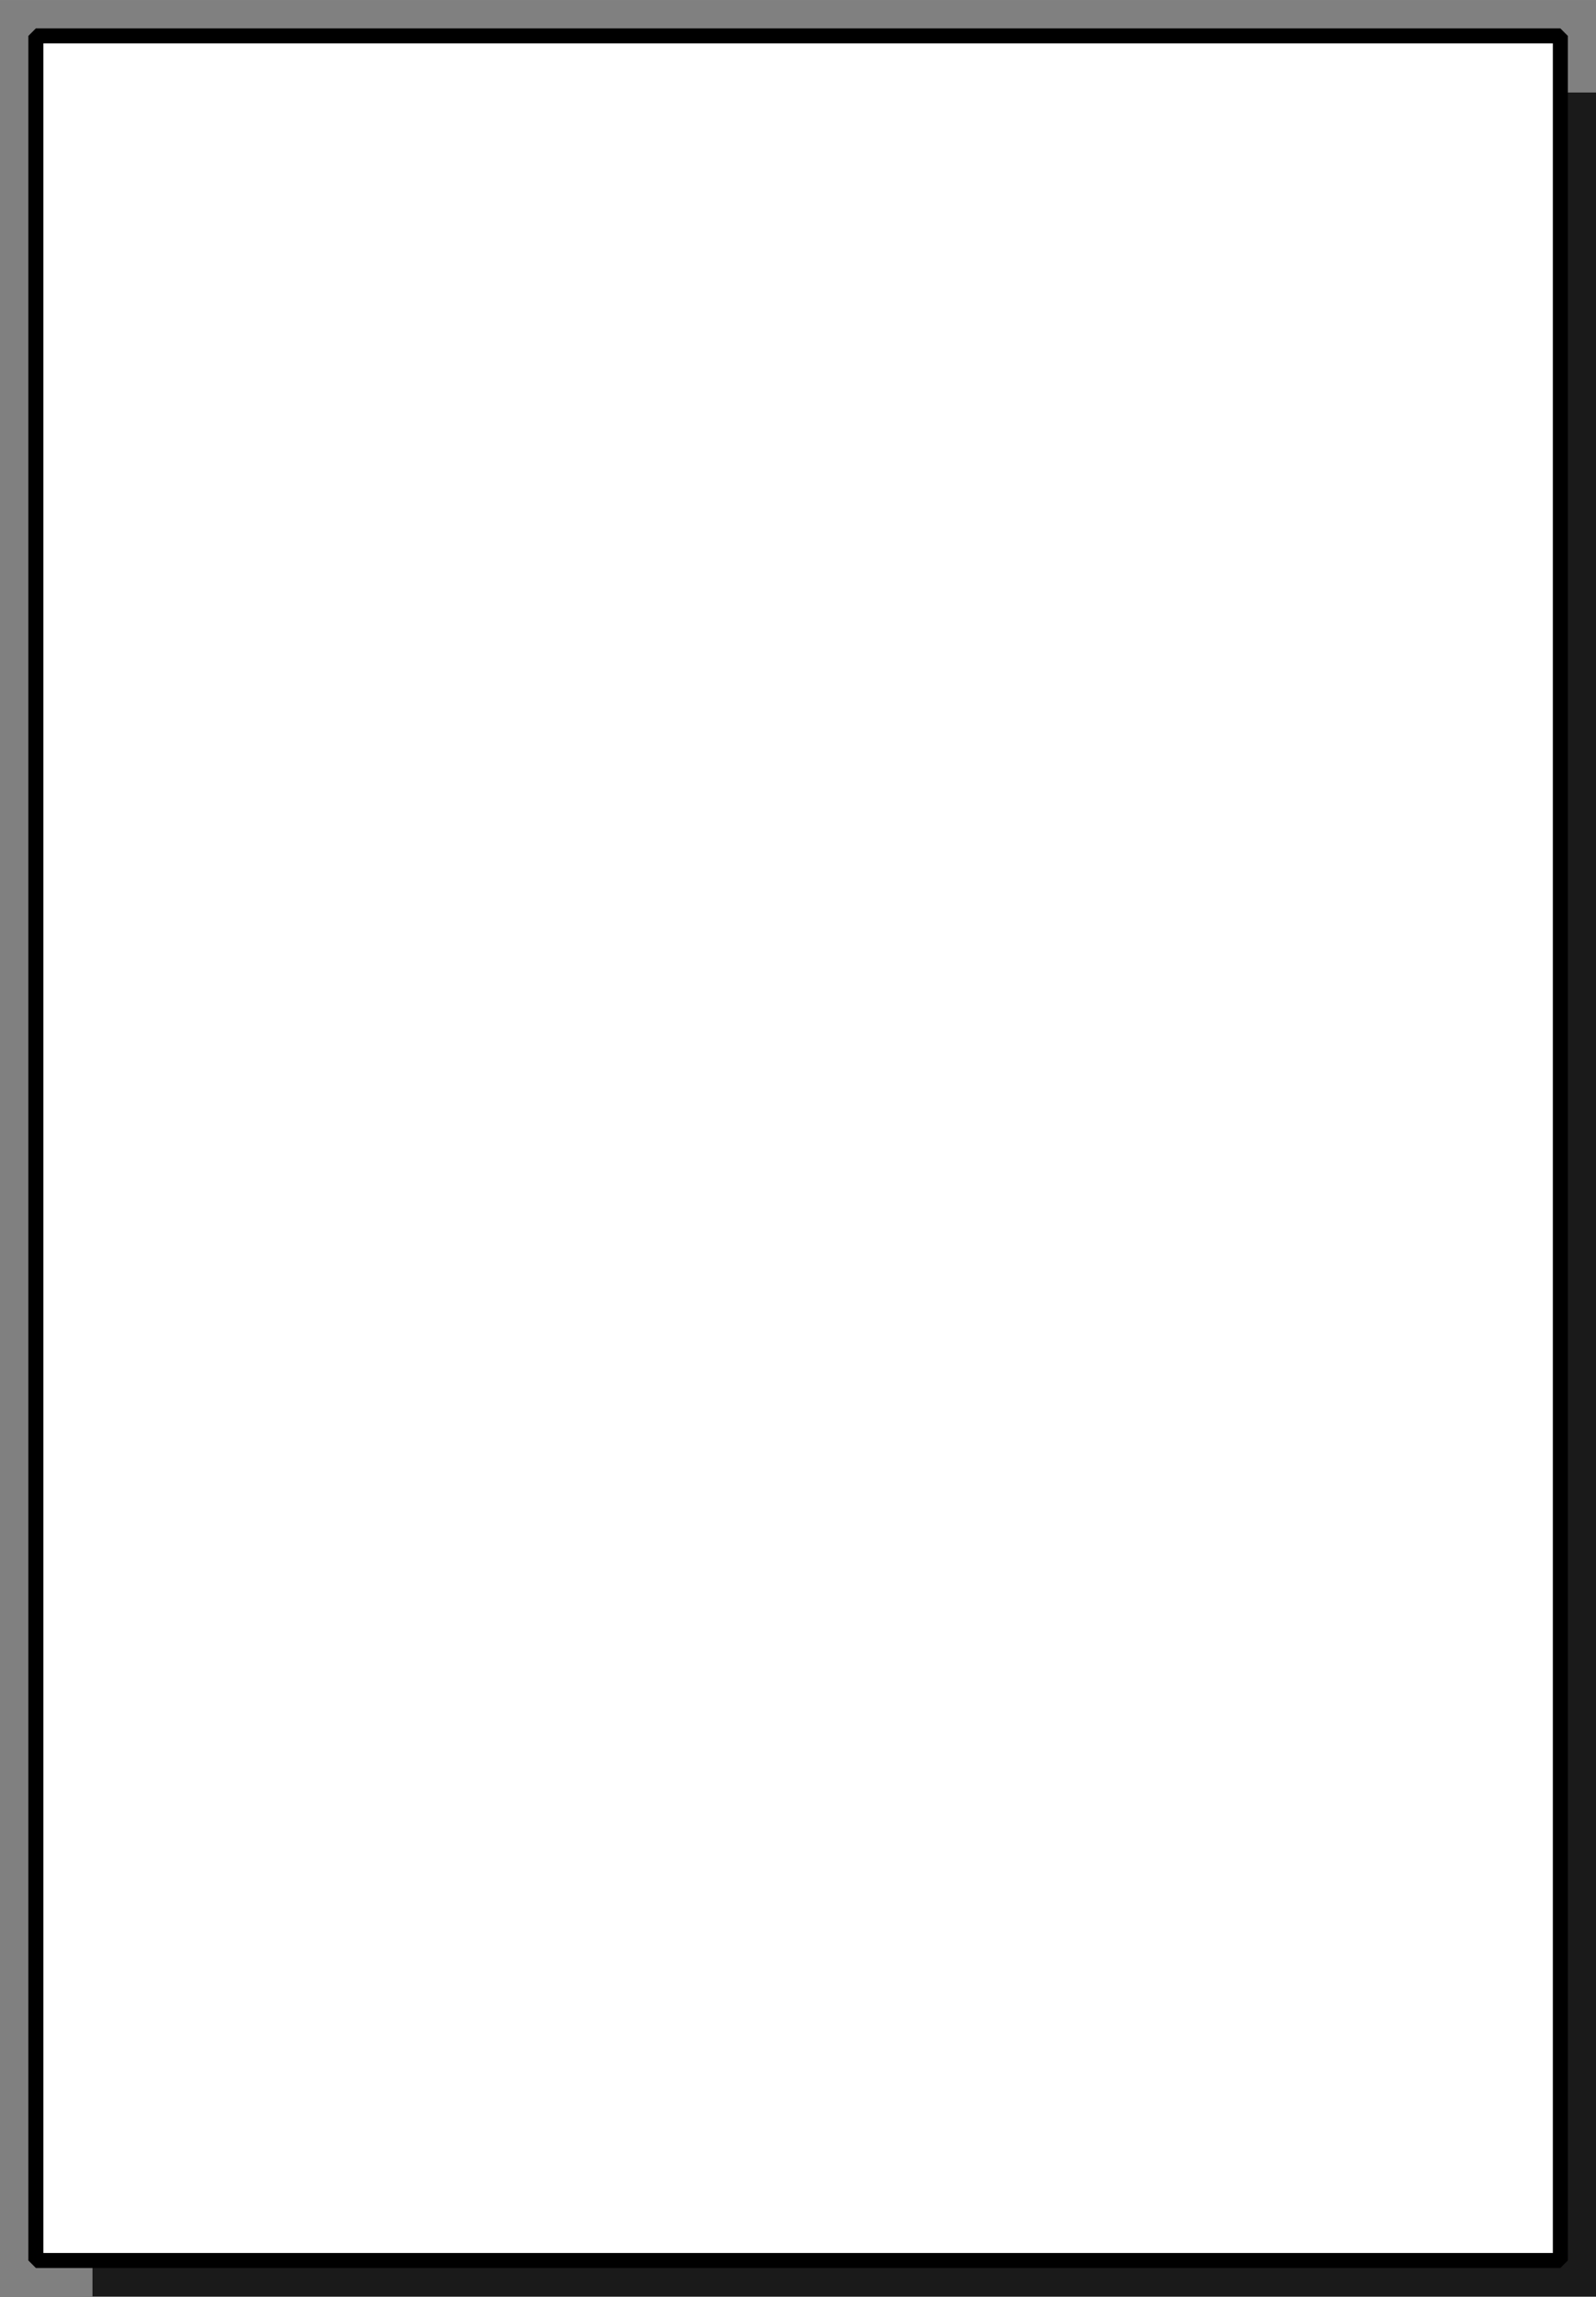 <?xml version="1.0" encoding="UTF-8" standalone="no"?>
<svg width="36.777mm" height="52.917mm"
 viewBox="0 0 139 200"
 xmlns="http://www.w3.org/2000/svg" xmlns:xlink="http://www.w3.org/1999/xlink"  version="1.2" baseProfile="tiny">
<rect x="0" y="0" width="139" height="200" fill="#808080" stroke="none"/>
<defs>
</defs>
<g fill="none" stroke="black" stroke-width="1" fill-rule="evenodd" stroke-linecap="square" stroke-linejoin="bevel" >

<g fill="#ffffff" fill-opacity="0" stroke="none" transform="matrix(1,0,0,1,0,0)"
font-family="Helvetica" font-size="16" font-weight="400" font-style="normal" 
>
<path vector-effect="non-scaling-stroke" fill-rule="evenodd" d="M0,0 L139,0 L139,200 L0,200 L0,0z "/>
</g>

<g fill="none" stroke="#000000" stroke-opacity="1" stroke-width="1" stroke-linecap="square" stroke-linejoin="bevel" transform="matrix(1,0,0,1,0,0)"
font-family="Helvetica" font-size="16" font-weight="400" font-style="normal" 
>
</g>

<g fill="none" stroke="#000000" stroke-opacity="1" stroke-width="1" stroke-linecap="square" stroke-linejoin="bevel" transform="matrix(1,0,0,1,0,0)"
font-family="Helvetica" font-size="16" font-weight="400" font-style="normal" 
clip-path="url(#clip5629)" >
<defs><clipPath id="clip5629"><path vector-effect="non-scaling-stroke" fill-rule="evenodd" d="M0,0 L139.062,0 L139.062,200 L0,200 L0,0z "/>
</clipPath></defs></g>

<g fill="none" stroke="#000000" stroke-opacity="1" stroke-width="1" stroke-linecap="square" stroke-linejoin="bevel" transform="matrix(1.562,0,0,1.562,3.125,3.125)"
font-family="Helvetica" font-size="16" font-weight="400" font-style="normal" 
clip-path="url(#clip5630)" >
<defs><clipPath id="clip5630"><path vector-effect="non-scaling-stroke" fill-rule="evenodd" d="M-2,-2 L87,-2 L87,126 L-2,126 L-2,-2z "/>
</clipPath></defs></g>

<g fill="#000000" fill-opacity="0.8" stroke="none" transform="matrix(1.562,0,0,1.562,3.125,3.125)"
font-family="Helvetica" font-size="16" font-weight="400" font-style="normal" 
clip-path="url(#clip5630)" >
<path vector-effect="non-scaling-stroke" fill-rule="evenodd" d="M85,3.156 L88.156,3.156 L88.156,127.156 L3.156,127.156 L3.156,124 L85,124 L85,3.156z "/>
</g>

<g fill="#ffffff" fill-opacity="1" stroke="none" transform="matrix(1.562,0,0,1.562,3.125,3.125)"
font-family="Helvetica" font-size="16" font-weight="400" font-style="normal" 
clip-path="url(#clip5630)" >
<path vector-effect="none" fill-rule="evenodd" d="M0,0 L85,0 L85,124 L0,124 L0,0z "/>
</g>

<g fill="none" stroke="#000000" stroke-opacity="1" stroke-width="1" stroke-linecap="square" stroke-linejoin="bevel" transform="matrix(1.562,0,0,1.562,3.125,3.125)"
font-family="Helvetica" font-size="16" font-weight="400" font-style="normal" 
clip-path="url(#clip5630)" >
</g>

<g fill="none" stroke="#000000" stroke-opacity="1" stroke-width="1" stroke-linecap="square" stroke-linejoin="bevel" transform="matrix(1.562,0,0,1.562,3.125,3.125)"
font-family="Helvetica" font-size="16" font-weight="400" font-style="normal" 
clip-path="url(#clip5630)" >
</g>

<g fill="none" stroke="#000000" stroke-opacity="1" stroke-width="1" stroke-linecap="square" stroke-linejoin="bevel" transform="matrix(1.562,0,0,1.562,3.125,3.125)"
font-family="Helvetica" font-size="16" font-weight="400" font-style="normal" 
clip-path="url(#clip5631)" >
<defs><clipPath id="clip5631"><path vector-effect="non-scaling-stroke" fill-rule="evenodd" d="M0,0 L85,0 L85,124 L0,124 L0,0z "/>
</clipPath></defs></g>

<g fill="none" stroke="#000000" stroke-opacity="1" stroke-width="1" stroke-linecap="square" stroke-linejoin="bevel" transform="matrix(2.143,0,0,2.143,3.125,3.125)"
font-family="Helvetica" font-size="16" font-weight="400" font-style="normal" 
clip-path="url(#clip5632)" >
<defs><clipPath id="clip5632"><path vector-effect="non-scaling-stroke" fill-rule="evenodd" d="M-2,-2 L87,-2 L87,126 L-2,126 L-2,-2z "/>
</clipPath></defs></g>

<g fill="none" stroke="#000000" stroke-opacity="1" stroke-width="1" stroke-linecap="square" stroke-linejoin="bevel" transform="matrix(1,0,0,1,0,0)"
font-family="Helvetica" font-size="16" font-weight="400" font-style="normal" 
clip-path="url(#clip5632)" >
</g>

<g fill="none" stroke="#000000" stroke-opacity="1" stroke-width="1" stroke-linecap="square" stroke-linejoin="bevel" transform="matrix(1.562,0,0,1.562,3.125,3.125)"
font-family="Helvetica" font-size="16" font-weight="400" font-style="normal" 
clip-path="url(#clip5632)" >
</g>

<g fill="none" stroke="#000000" stroke-opacity="1" stroke-width="1" stroke-linecap="square" stroke-linejoin="bevel" transform="matrix(1.562,0,0,1.562,3.125,3.125)"
font-family="Helvetica" font-size="16" font-weight="400" font-style="normal" 
clip-path="url(#clip5632)" >
</g>

<g fill="none" stroke="#000000" stroke-opacity="1" stroke-width="0.837" stroke-linecap="butt" stroke-linejoin="miter" stroke-miterlimit="2" transform="matrix(1.562,0,0,1.562,3.125,3.125)"
font-family="Helvetica" font-size="16" font-weight="400" font-style="normal" 
clip-path="url(#clip5632)" >
<path vector-effect="none" fill-rule="evenodd" d="M0,0 L85,0 L85,124 L0,124 L0,0z "/>
</g>

<g fill="none" stroke="#000000" stroke-opacity="1" stroke-width="1" stroke-linecap="square" stroke-linejoin="bevel" transform="matrix(1.562,0,0,1.562,3.125,3.125)"
font-family="Helvetica" font-size="16" font-weight="400" font-style="normal" 
clip-path="url(#clip5632)" >
</g>

<g fill="none" stroke="#000000" stroke-opacity="1" stroke-width="1" stroke-linecap="square" stroke-linejoin="bevel" transform="matrix(1.562,0,0,1.562,3.125,3.125)"
font-family="Helvetica" font-size="16" font-weight="400" font-style="normal" 
clip-path="url(#clip5632)" >
</g>

<g fill="none" stroke="#000000" stroke-opacity="1" stroke-width="0.64" stroke-linecap="butt" stroke-linejoin="miter" stroke-miterlimit="2" transform="matrix(1.562,0,0,1.562,3.125,3.125)"
font-family="Helvetica" font-size="16" font-weight="400" font-style="normal" 
clip-path="url(#clip5632)" >
</g>

<g fill="none" stroke="#000000" stroke-opacity="1" stroke-width="1" stroke-linecap="square" stroke-linejoin="bevel" transform="matrix(1.562,0,0,1.562,3.125,3.125)"
font-family="Helvetica" font-size="16" font-weight="400" font-style="normal" 
clip-path="url(#clip5632)" >
</g>

<g fill="none" stroke="#000000" stroke-opacity="1" stroke-width="1" stroke-linecap="square" stroke-linejoin="bevel" transform="matrix(1.562,0,0,1.562,69.531,200)"
font-family="Helvetica" font-size="16" font-weight="400" font-style="normal" 
clip-path="url(#clip5633)" >
<defs><clipPath id="clip5633"><path vector-effect="non-scaling-stroke" fill-rule="evenodd" d="M-44.5,-128 L44.5,-128 L44.5,0 L-44.5,0 L-44.5,-128z "/>
</clipPath></defs></g>

<g fill="none" stroke="#000000" stroke-opacity="1" stroke-width="1" stroke-linecap="square" stroke-linejoin="bevel" transform="matrix(1.562,0,0,1.562,69.531,200)"
font-family="Helvetica" font-size="16" font-weight="400" font-style="normal" 
clip-path="url(#clip5633)" >
</g>

<g fill="none" stroke="#000000" stroke-opacity="1" stroke-width="1" stroke-linecap="square" stroke-linejoin="bevel" transform="matrix(1,0,0,1,0,0)"
font-family="Helvetica" font-size="16" font-weight="400" font-style="normal" 
>
</g>

<g fill="none" stroke="#000000" stroke-opacity="1" stroke-width="1" stroke-linecap="square" stroke-linejoin="bevel" transform="matrix(1,0,0,1,0,0)"
font-family="Helvetica" font-size="16" font-weight="400" font-style="normal" 
>
</g>

<g fill="none" stroke="#000000" stroke-opacity="1" stroke-width="1" stroke-linecap="square" stroke-linejoin="bevel" transform="matrix(1,0,0,1,0,0)"
font-family="Helvetica" font-size="16" font-weight="400" font-style="normal" 
clip-path="url(#clip5634)" >
<defs><clipPath id="clip5634"><path vector-effect="non-scaling-stroke" fill-rule="evenodd" d="M0,0 L139,0 L139,200 L0,200 L0,0z "/>
</clipPath></defs></g>

<g fill="none" stroke="#000000" stroke-opacity="1" stroke-width="1" stroke-linecap="square" stroke-linejoin="bevel" transform="matrix(1,0,0,1,0,0)"
font-family="Helvetica" font-size="16" font-weight="400" font-style="normal" 
>
</g>

<g fill="none" stroke="#000000" stroke-opacity="1" stroke-width="1" stroke-linecap="square" stroke-linejoin="bevel" transform="matrix(1,0,0,1,0,0)"
font-family="Helvetica" font-size="16" font-weight="400" font-style="normal" 
>
</g>

<g fill="none" stroke="#000000" stroke-opacity="1" stroke-width="1" stroke-linecap="square" stroke-linejoin="bevel" transform="matrix(1,0,0,1,0,0)"
font-family="Helvetica" font-size="16" font-weight="400" font-style="normal" 
clip-path="url(#clip5635)" >
<defs><clipPath id="clip5635"><path vector-effect="non-scaling-stroke" fill-rule="evenodd" d="M0,0 L1,0 L1,1 L0,1 L0,0z "/>
</clipPath></defs></g>

<g fill="none" stroke="#000000" stroke-opacity="1" stroke-width="1" stroke-linecap="square" stroke-linejoin="bevel" transform="matrix(1,0,0,1,0,0)"
font-family="Helvetica" font-size="16" font-weight="400" font-style="normal" 
>
</g>

<g fill="none" stroke="#000000" stroke-opacity="1" stroke-width="1" stroke-linecap="square" stroke-linejoin="bevel" transform="matrix(1,0,0,1,0,0)"
font-family="Helvetica" font-size="16" font-weight="400" font-style="normal" 
>
</g>
</g>
</svg>
